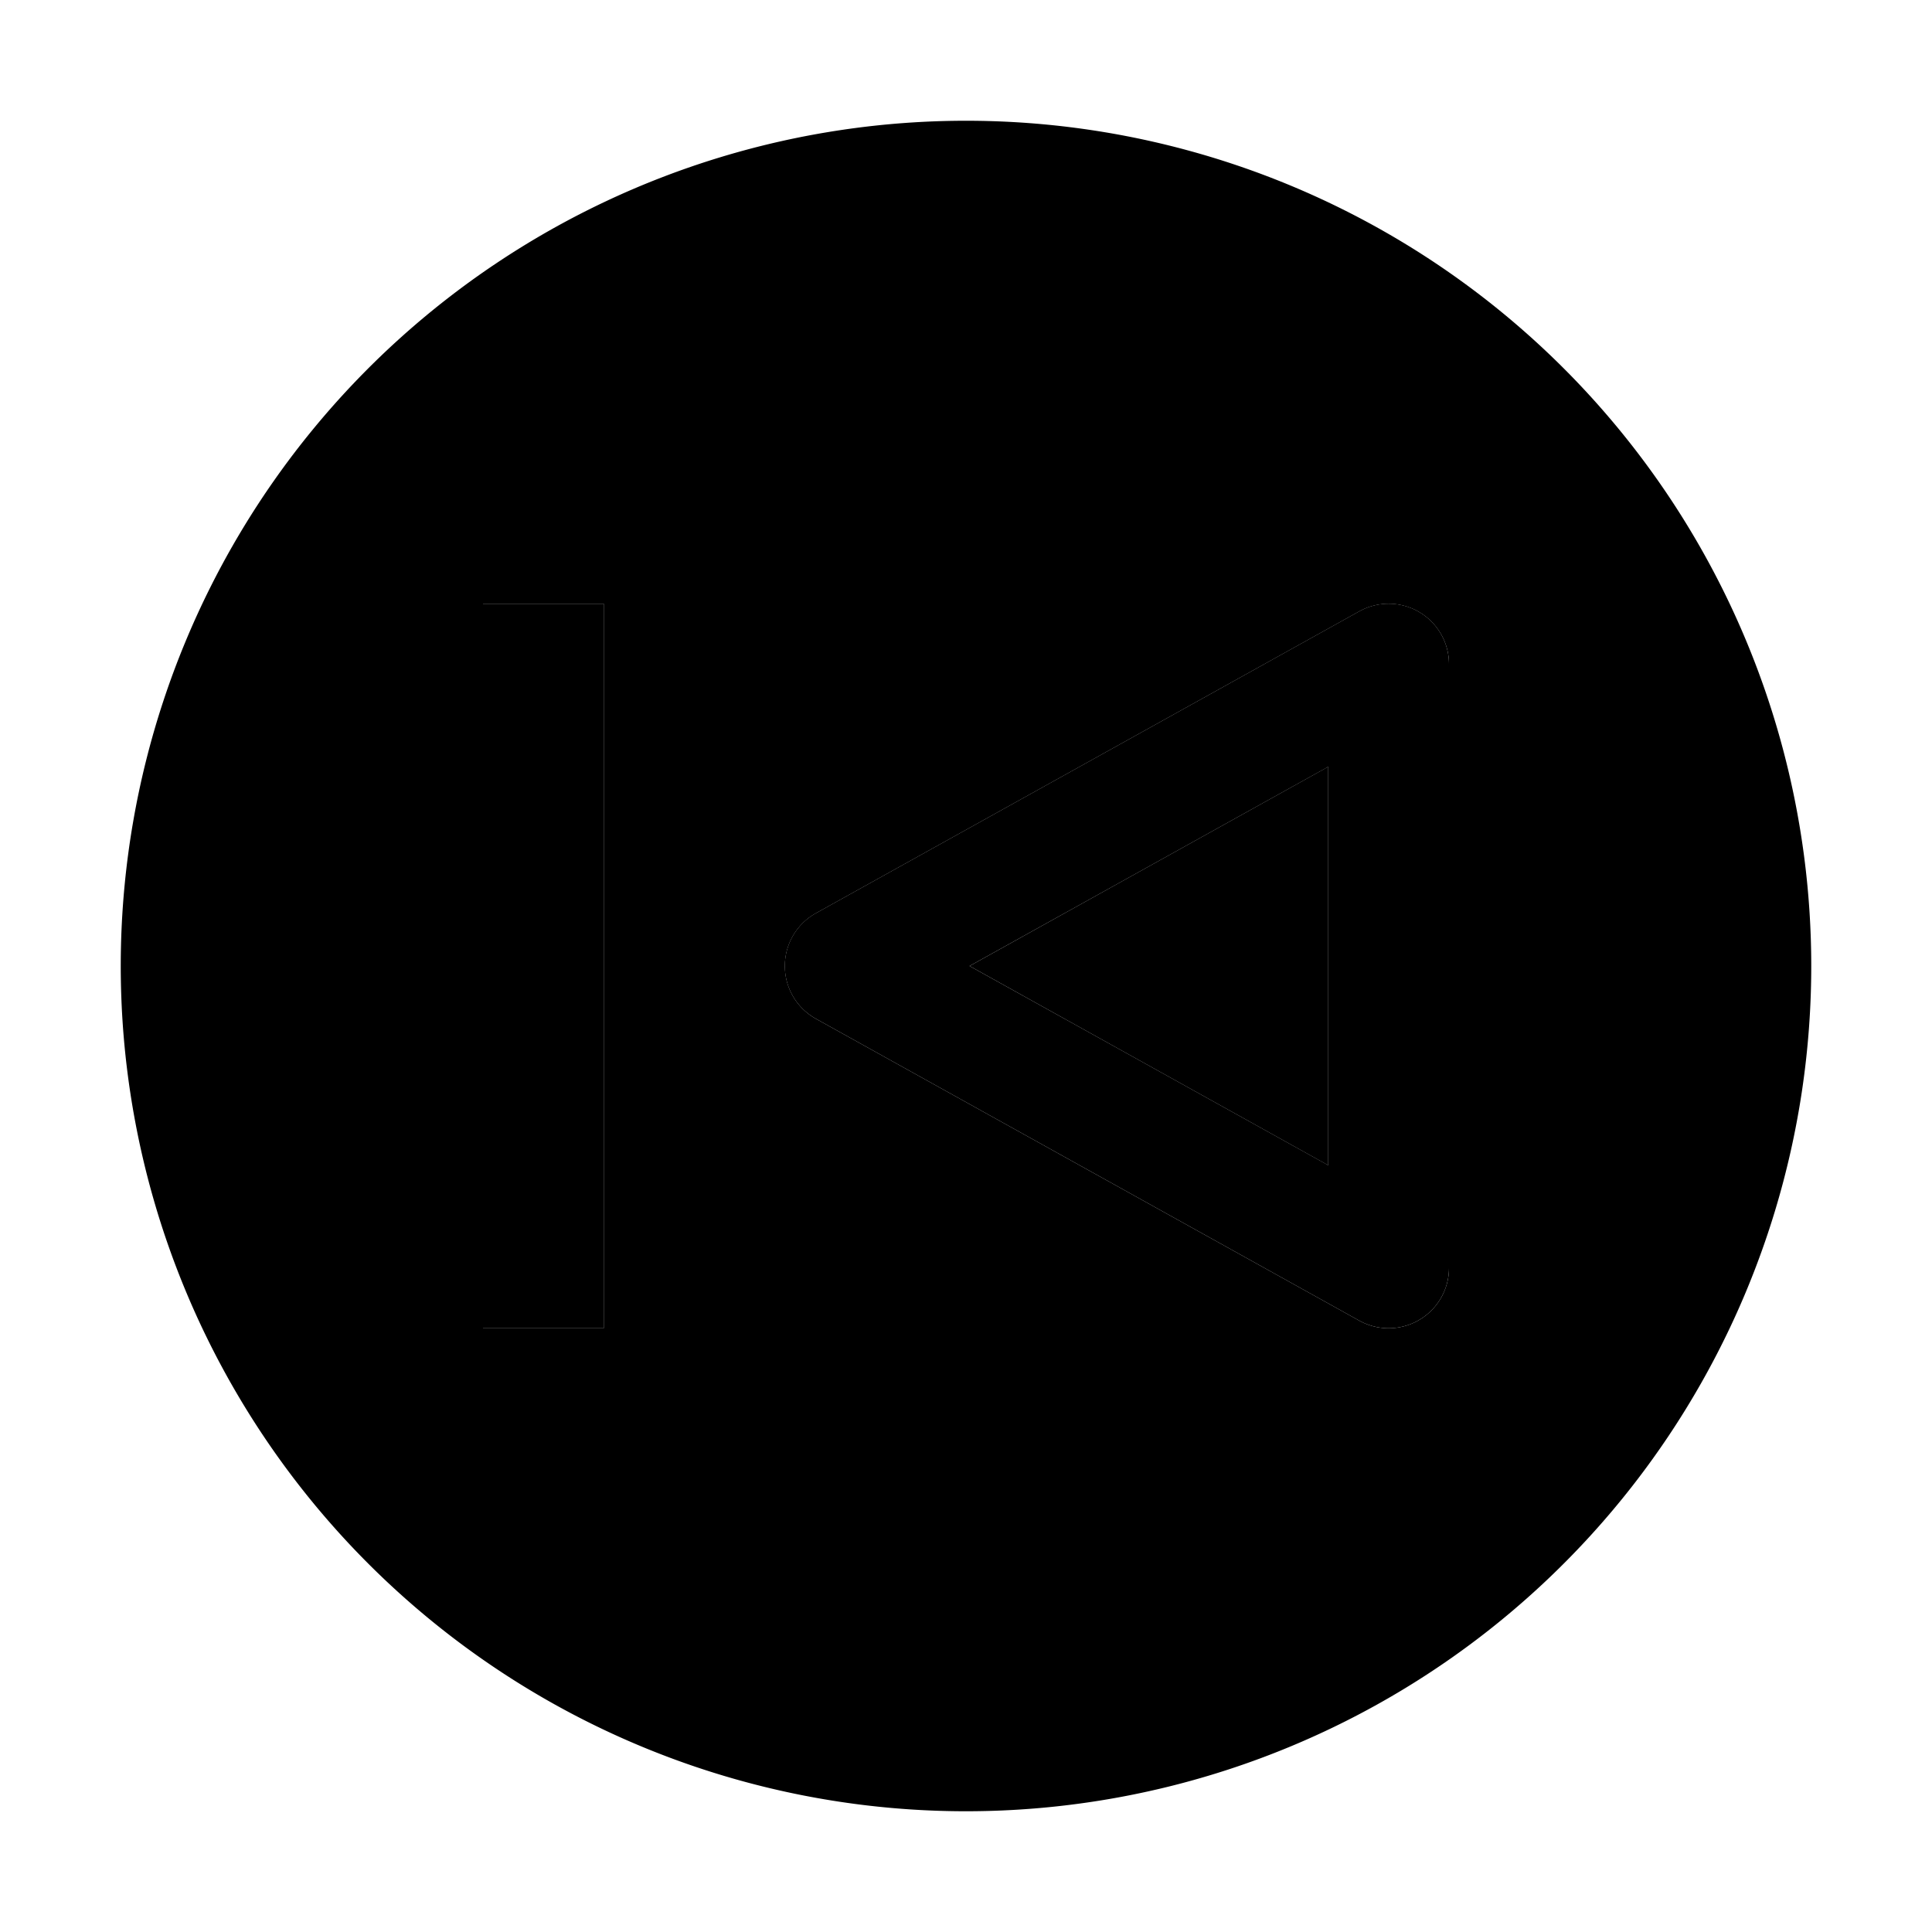 <svg  xmlns="http://www.w3.org/2000/svg" width="32" height="32" viewBox="0 0 32 32">
  <defs>
    <style>
      .cls-1 {
        fill: none;
      }
    </style>
  </defs>
  <path d="M16,2A14,14,0,1,0,30,16,14,14,0,0,0,16,2ZM10,22H8V10h2Zm14-1a1,1,0,0,1-1.486.874l-9-5a1,1,0,0,1,0-1.748l9-5A1,1,0,0,1,24,11Z"/>
  <polygon points="22 19.301 22 12.699 16.059 16 22 19.301"/>
  <path  data-name="inner-path 2"  d="M23,22a1.004,1.004,0,0,1-.486-.126l-9-5a1,1,0,0,1,0-1.749l9-5A1,1,0,0,1,24,11V21a1,1,0,0,1-1,1Zm-6.941-6L22,19.3V12.7Z"/>
  <rect  data-name="inner-path 1"  x="8" y="10" width="2" height="12" transform="translate(18 32) rotate(-180)"/>
  
</svg>
